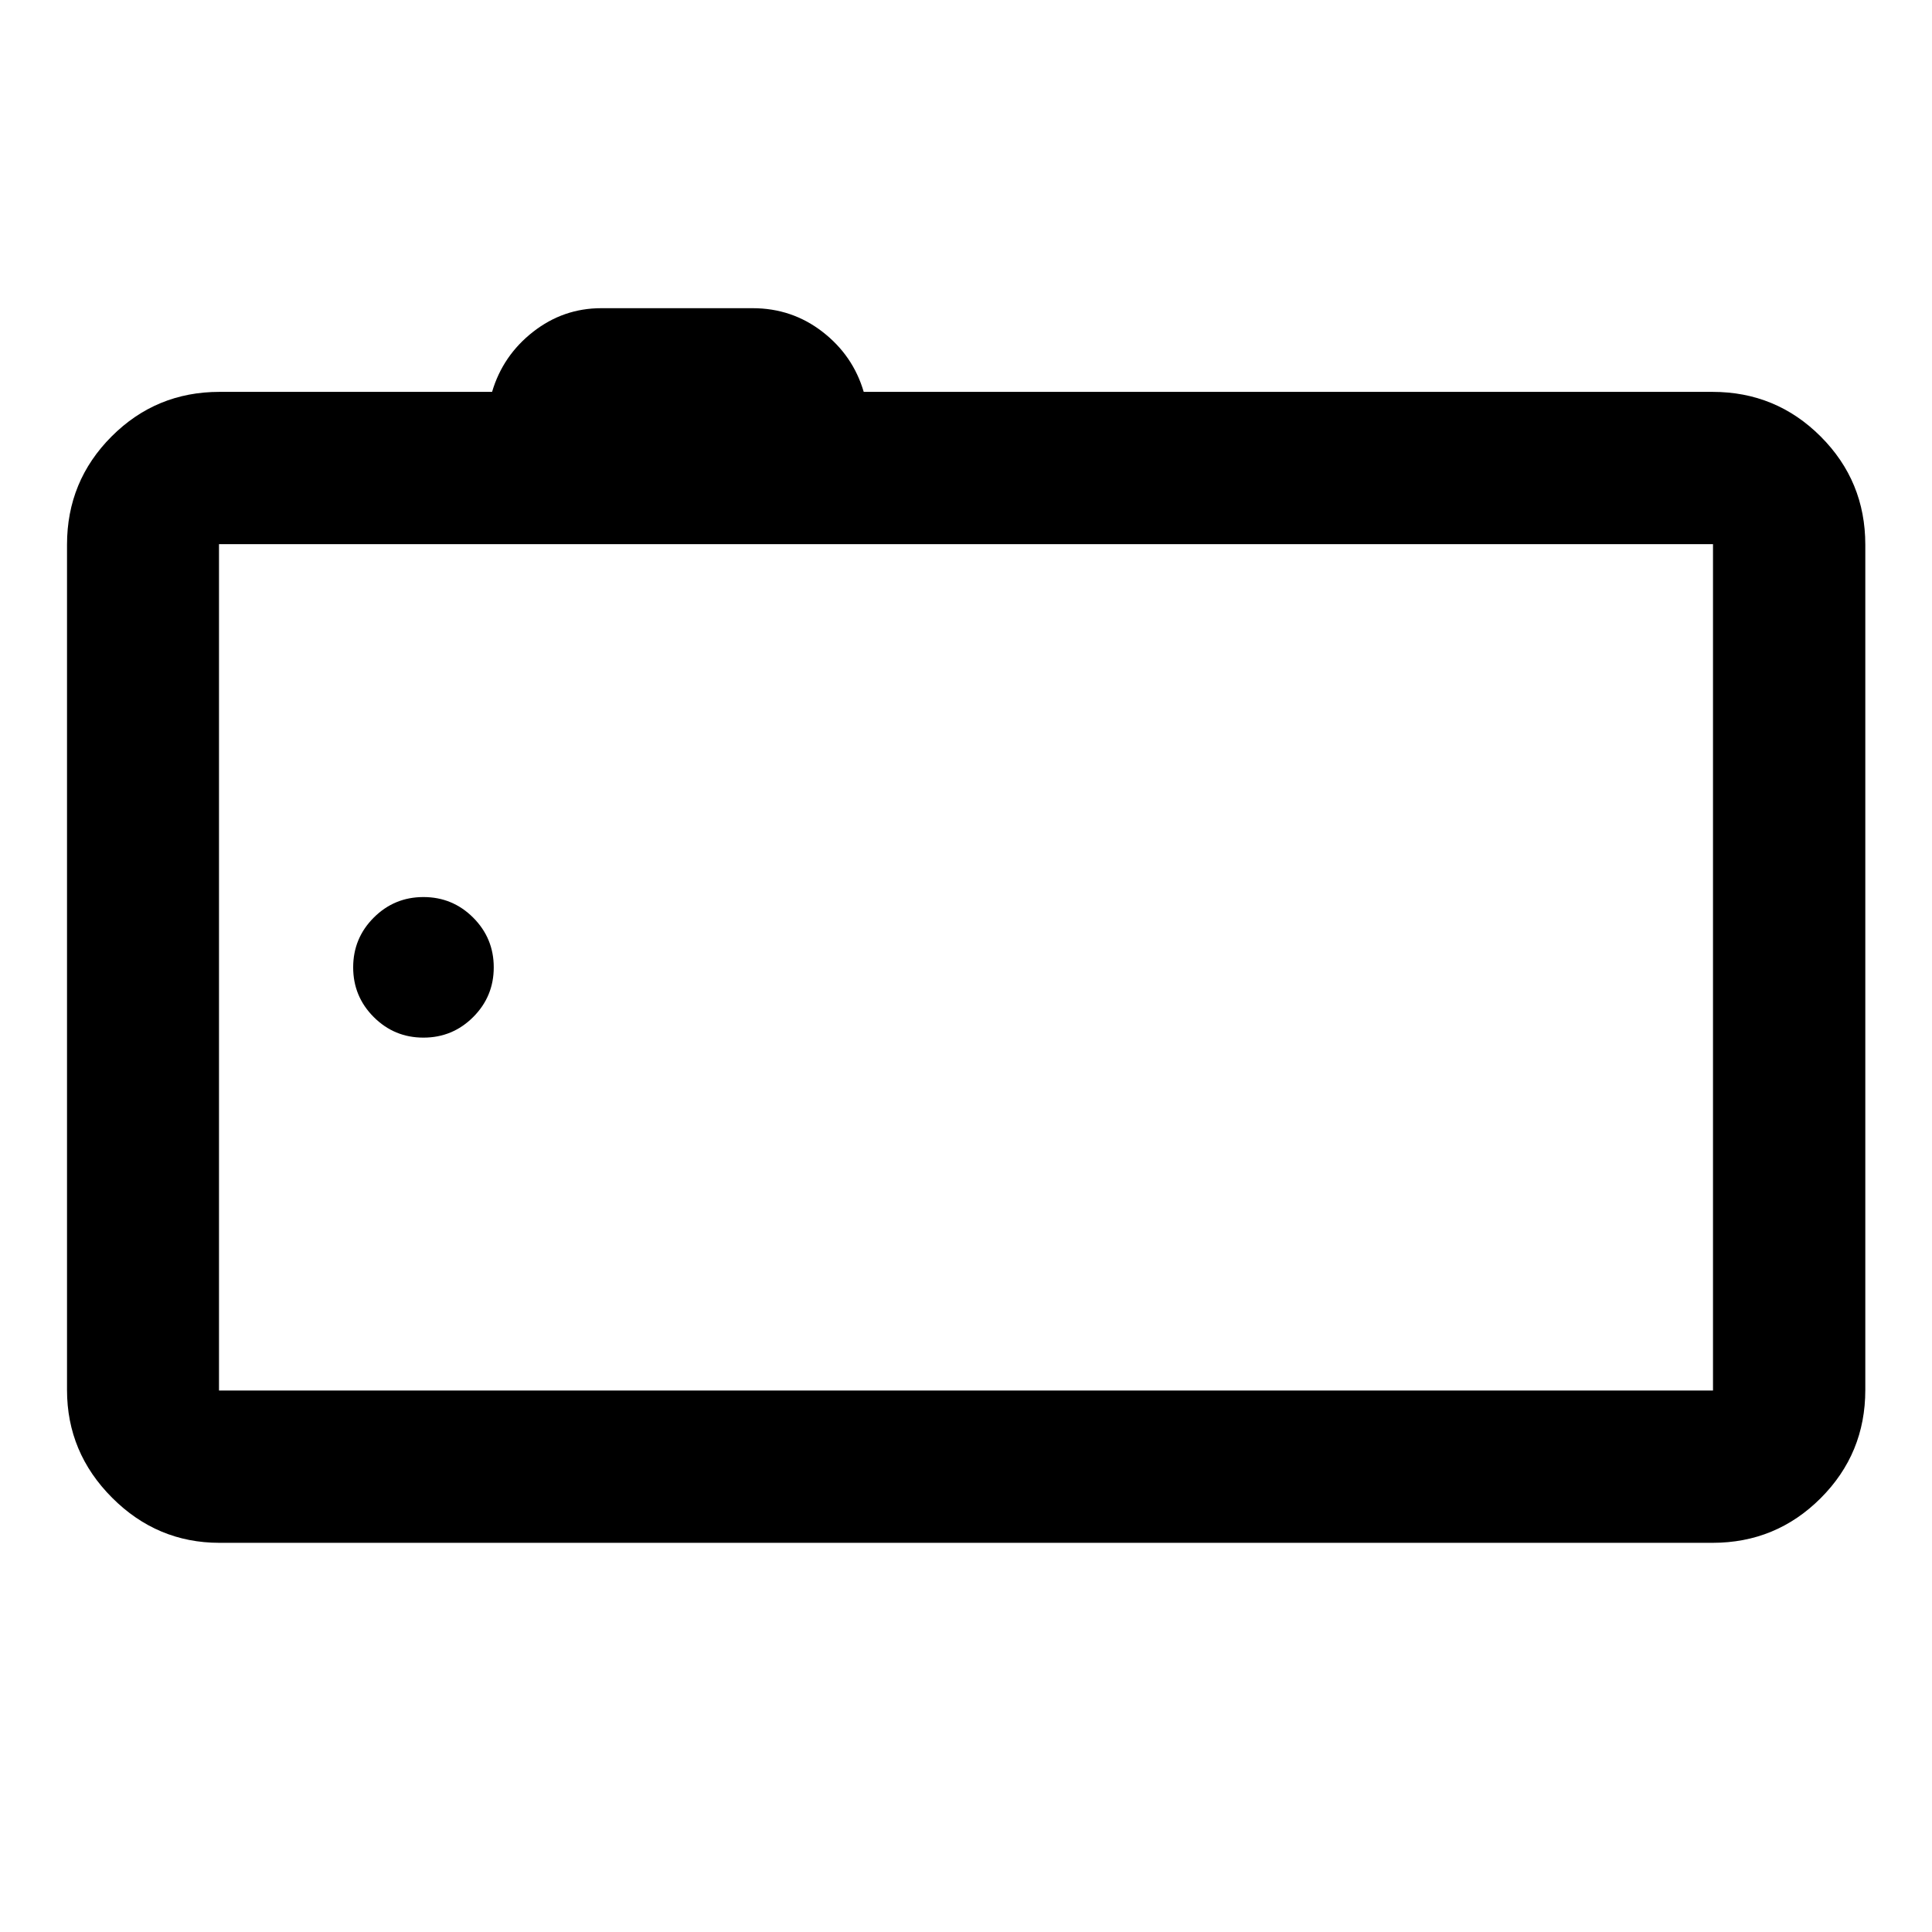 <svg xmlns="http://www.w3.org/2000/svg" height="40" viewBox="0 -960 960 960" width="40"><path d="M109.06-193.38q-31 0-53.38-22.43Q33.3-238.24 33.3-269.3v-420.07q0-31.56 22.13-53.74 22.13-22.17 53.63-22.17h135.45q5.35-18.08 20.37-29.83 15.02-11.75 33.89-11.75h75.21q19.56 0 34.73 11.75 15.17 11.75 20.47 29.83h421.76q31.56 0 53.74 22.17 22.18 22.18 22.18 53.74v420.07q0 31.56-22.18 53.74-22.18 22.18-53.74 22.18H109.06Zm742.12-75.68v-420.55H108.82v420.55h742.36ZM108.82-689.61v420.55-420.55Zm101.59 245.2q14.48 0 24.71-10.22 10.22-10.22 10.22-24.7 0-14.48-10.22-24.71-10.23-10.22-24.71-10.22t-24.7 10.22q-10.22 10.23-10.22 24.71t10.22 24.7q10.22 10.22 24.7 10.22Z"/></svg>